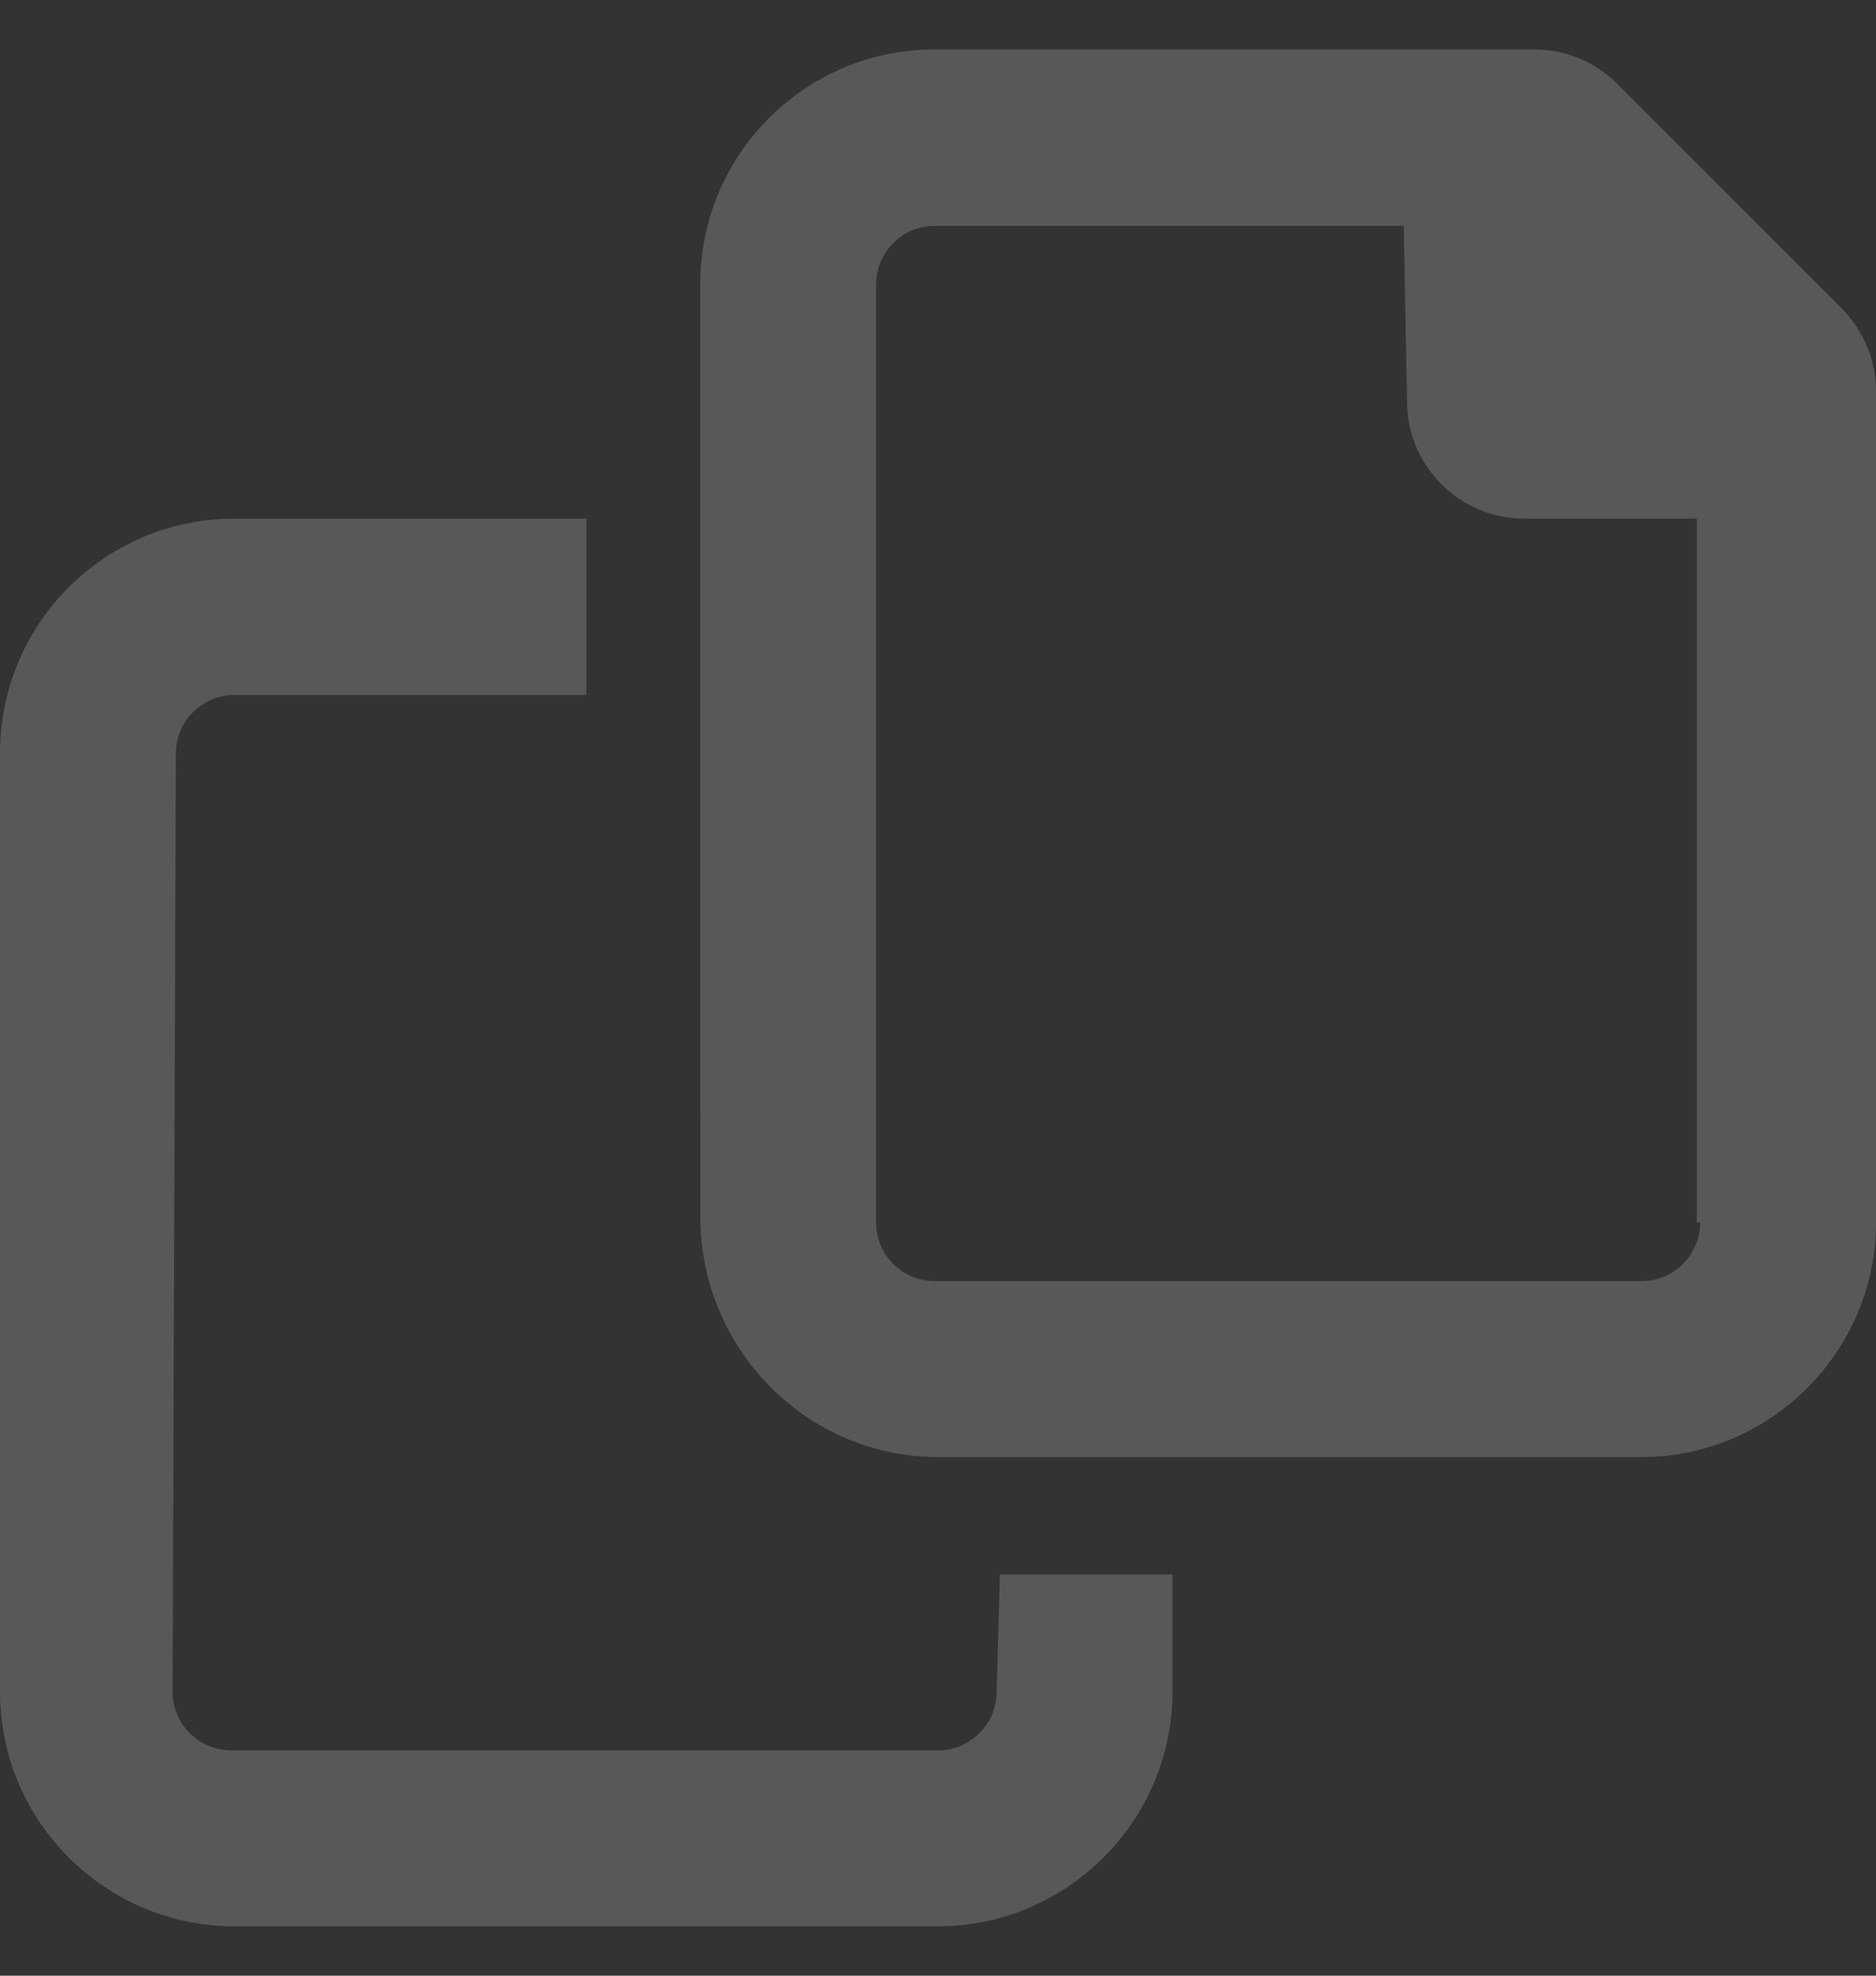 <svg width="19" height="20" viewBox="0 0 19 20" fill="none" xmlns="http://www.w3.org/2000/svg">
<rect x="0" y="0" width="19" height="20" fill="#333333" stroke="none"/>
<path d="M18.651 3.121L16.378 0.848C16.157 0.625 15.853 0.5 15.538 0.5H9.467C8.155 0.5 7.092 1.564 7.092 2.875L7.093 12.375C7.125 13.689 8.19 14.75 9.5 14.75H16.625C17.931 14.75 19 13.681 19 12.375V3.96C19 3.646 18.874 3.344 18.651 3.121ZM17.219 12.375C17.219 12.703 16.953 12.969 16.625 12.969H9.467C9.139 12.969 8.873 12.703 8.873 12.375V2.88C8.873 2.552 9.139 2.286 9.467 2.286H14.217L14.25 4.062C14.25 4.718 14.782 5.25 15.438 5.25H17.185V12.375H17.219ZM10.094 17.125C10.094 17.453 9.828 17.719 9.5 17.719H2.342C2.014 17.719 1.748 17.453 1.748 17.125L1.781 7.629C1.781 7.301 2.047 7.035 2.375 7.035H5.938V5.25H2.375C1.063 5.25 0 6.313 0 7.625L0 17.125C0 18.435 1.064 19.5 2.375 19.5H9.5C10.806 19.5 11.875 18.431 11.875 17.125V15.938H10.127L10.094 17.125Z" fill="white" fill-opacity="0.18"/>
</svg>
